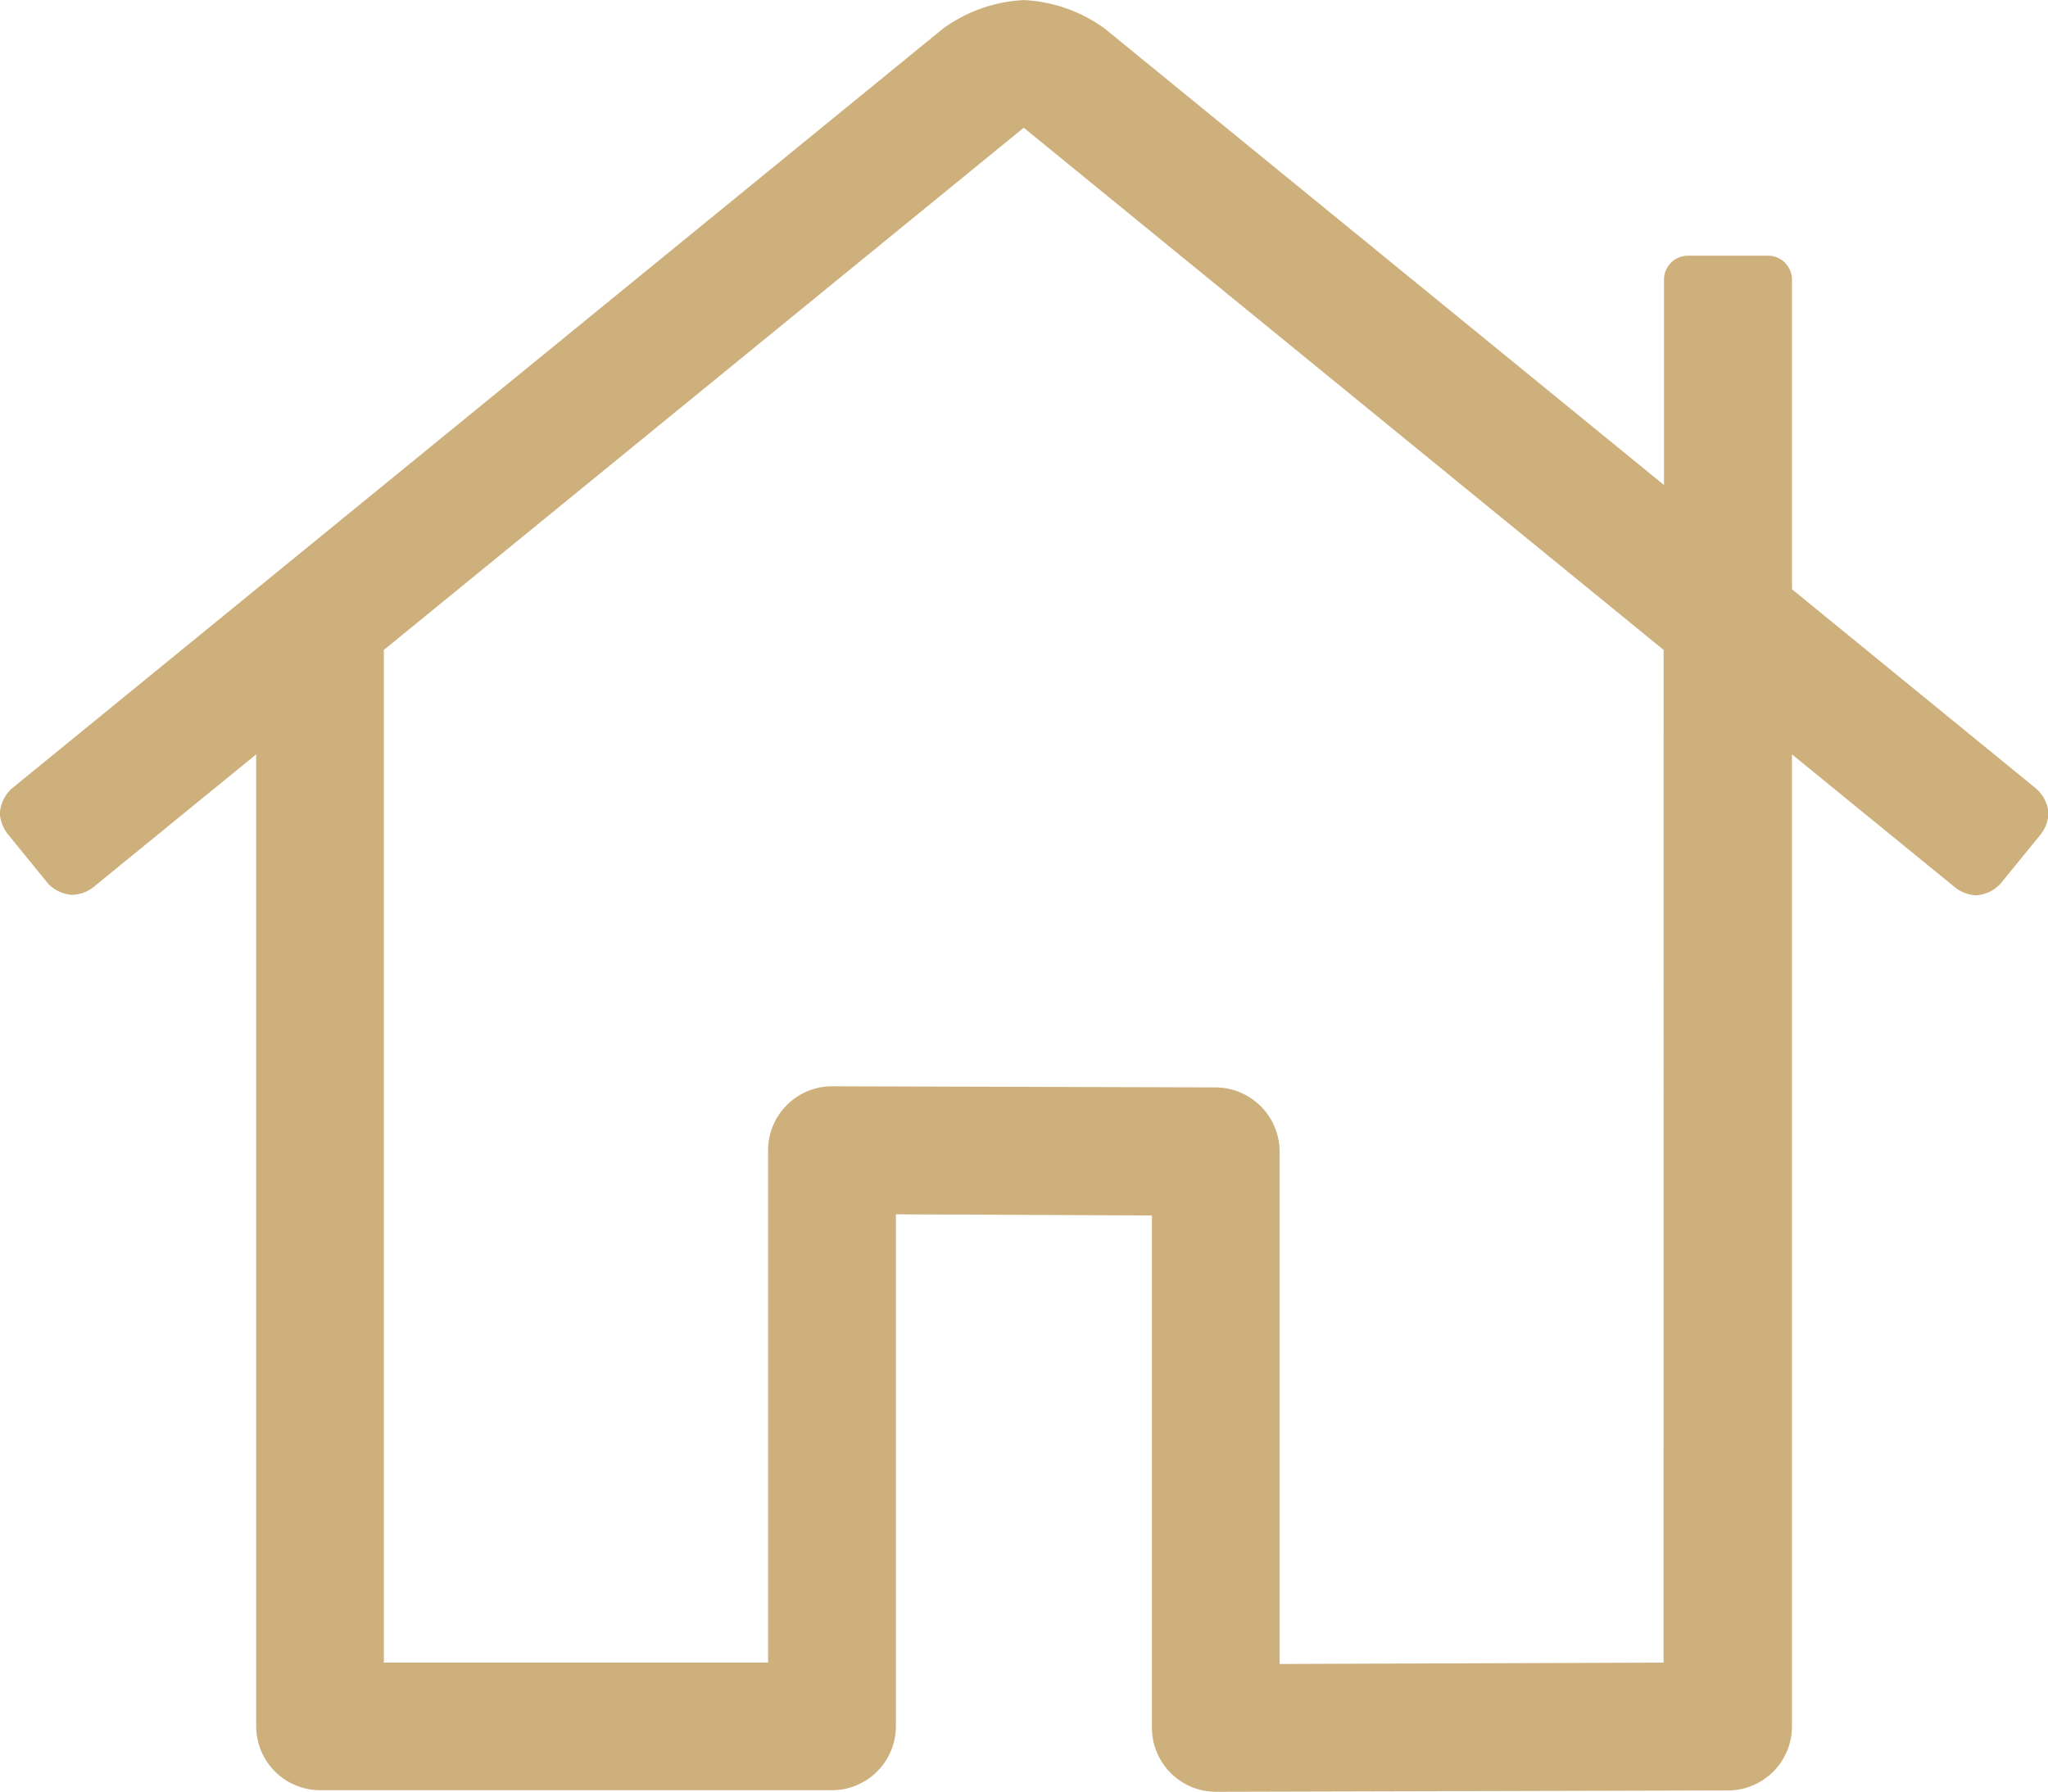 <svg xmlns="http://www.w3.org/2000/svg" width="27.525" height="24.087" viewBox="0 0 27.525 24.087">
  <path id="Path_6022" data-name="Path 6022" d="M17.366-5.65l-3.28-2.679V-12.49a.323.323,0,0,0-.323-.323H12.689a.323.323,0,0,0-.323.323v2.76L4.849-15.866a2.012,2.012,0,0,0-1.086-.383,2.012,2.012,0,0,0-1.086.383L-9.839-5.65A.487.487,0,0,0-10-5.316a.5.5,0,0,0,.1.271l.543.667a.487.487,0,0,0,.333.158.5.5,0,0,0,.269-.094l2.2-1.795V6.956a.861.861,0,0,0,.86.86H1.183a.861.861,0,0,0,.86-.86V.074L5.484.09V6.977a.861.861,0,0,0,.86.86l6.882-.018a.861.861,0,0,0,.86-.86V-6.109l2.2,1.795a.5.5,0,0,0,.271.1.487.487,0,0,0,.334-.159l.543-.667a.5.5,0,0,0,.1-.271A.487.487,0,0,0,17.366-5.65ZM12.36,6.1h.005L7.2,6.119V-.772a.865.865,0,0,0-.858-.86L1.185-1.647h0a.861.861,0,0,0-.86.86h0V6.1H-4.839V-7.513l8.6-7.02,8.6,7.02Z" transform="translate(9.998 16.25)" fill="#ceb07c"/>
</svg>
